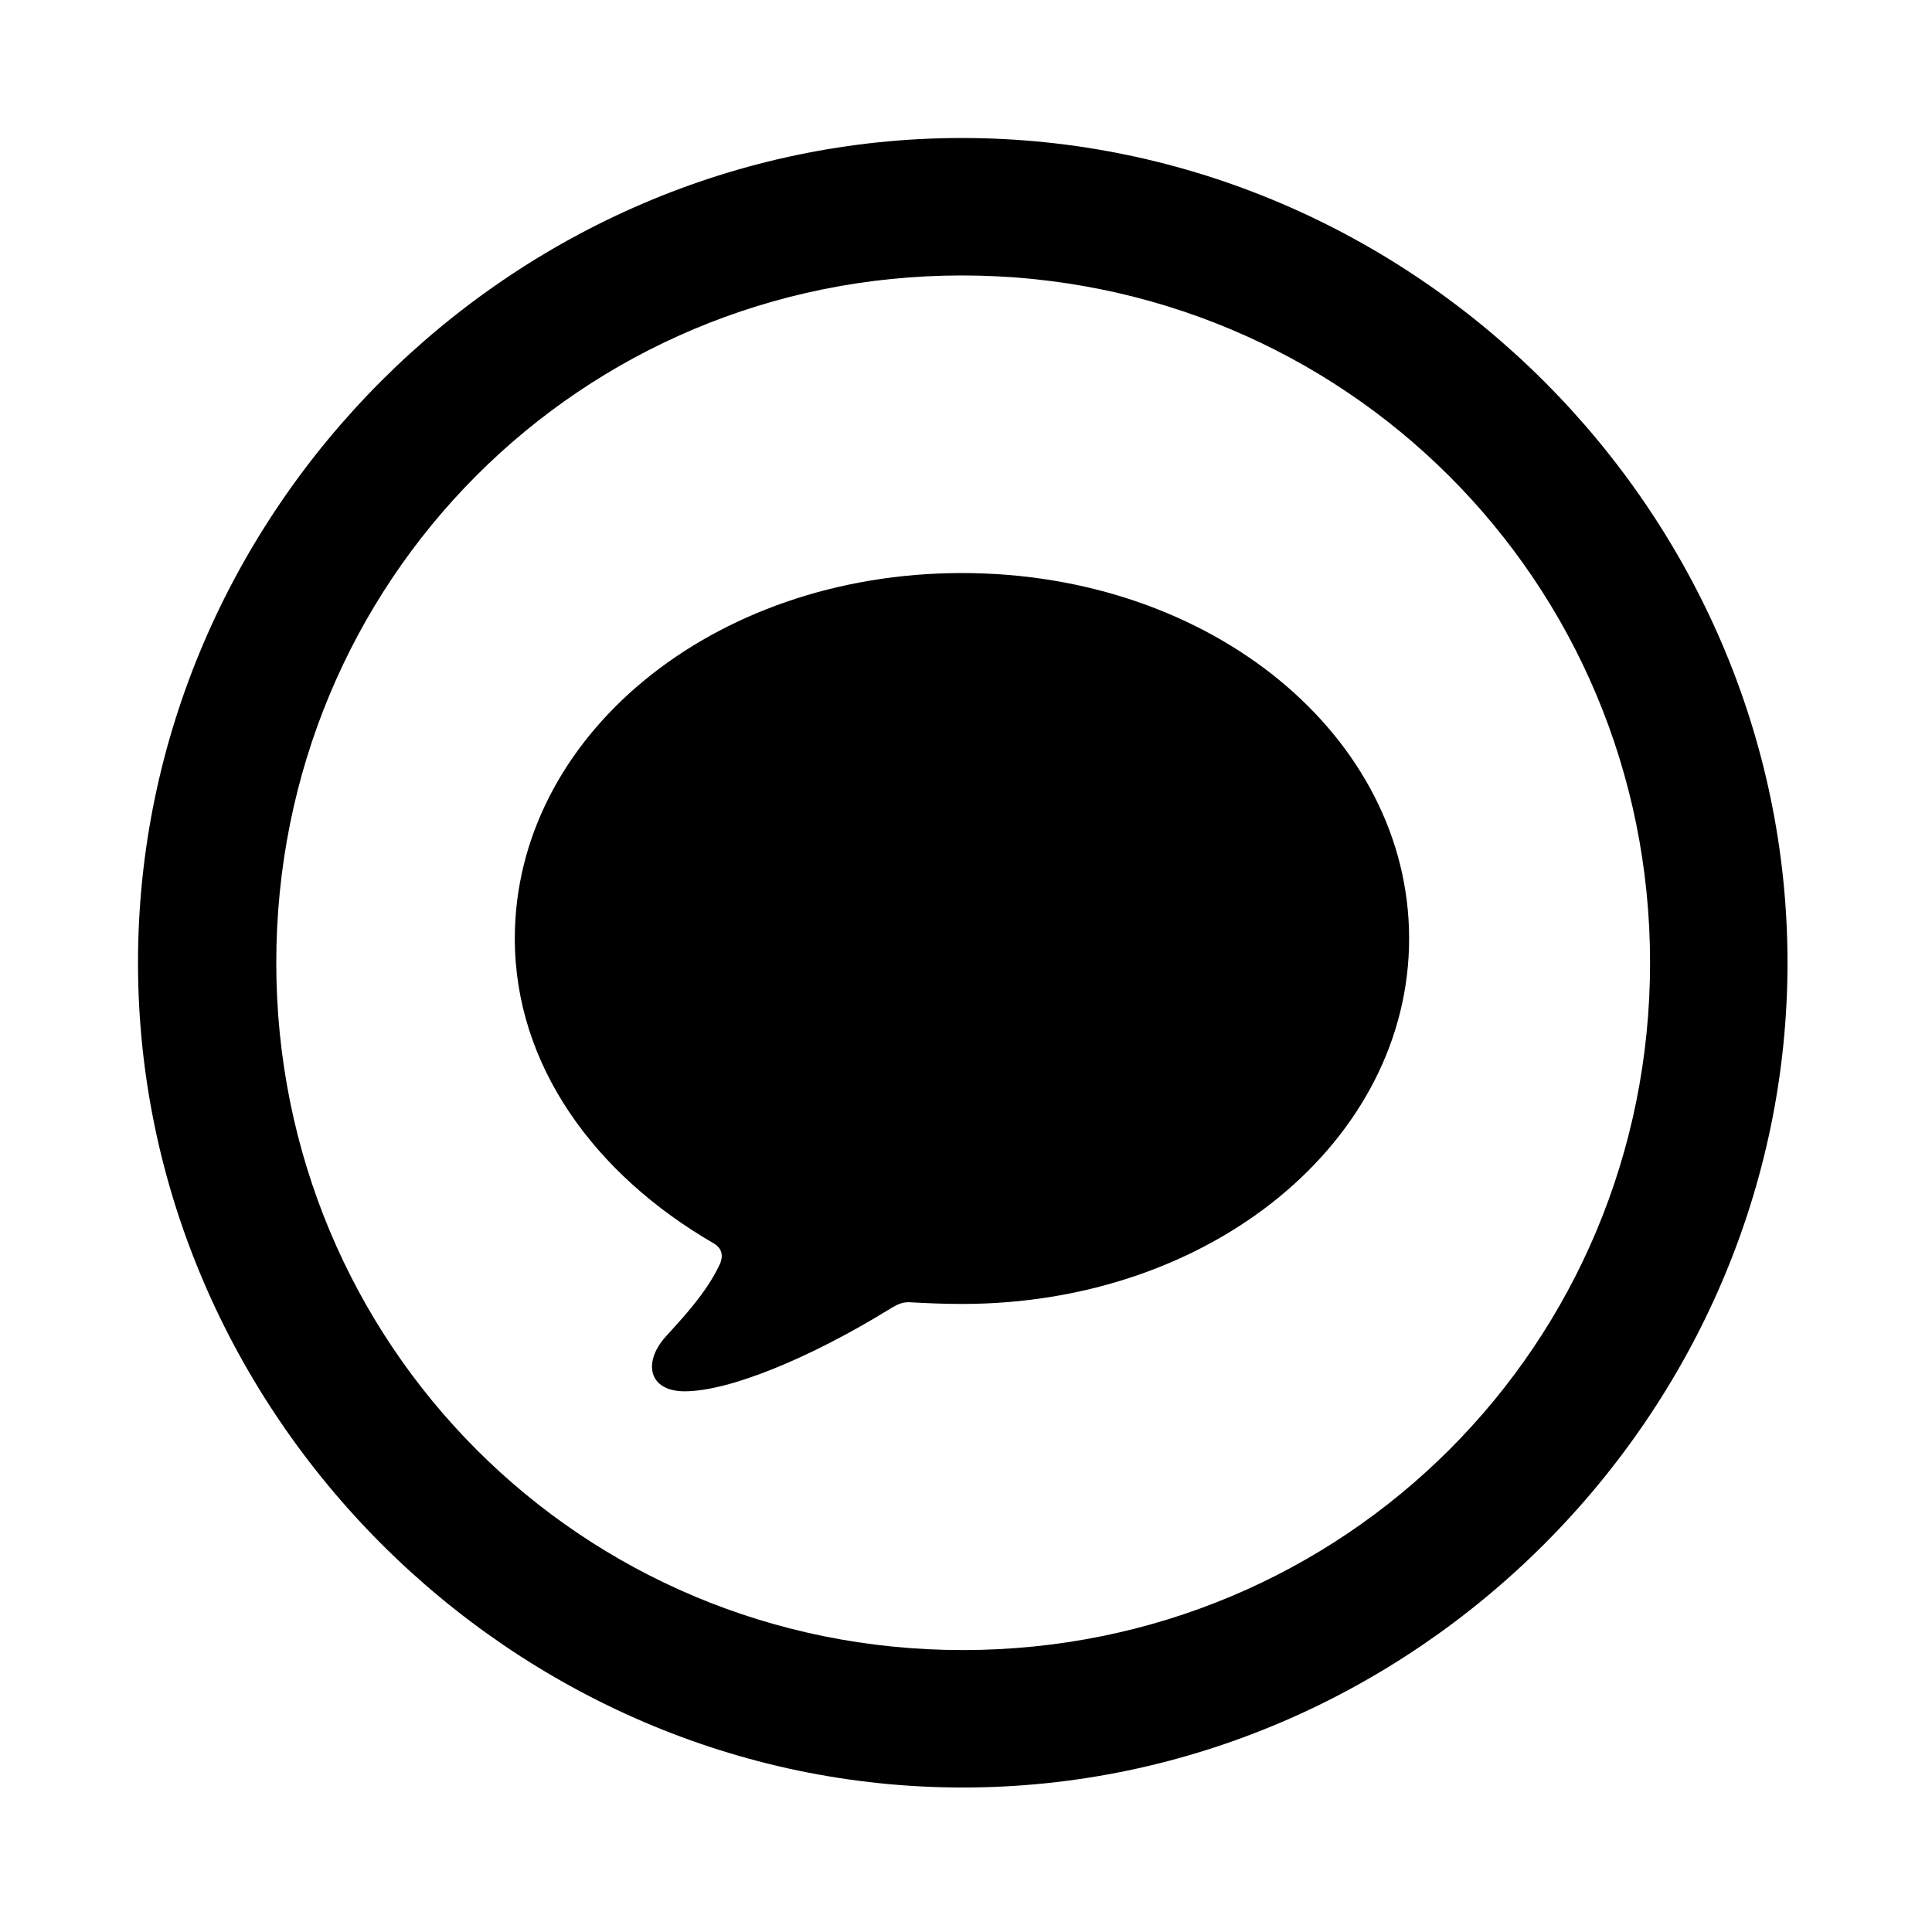 <svg width="28" height="28" viewBox="0 0 28 28" fill="none" xmlns="http://www.w3.org/2000/svg">
<g clipPath="url(#clip0_2201_1287)">
<path d="M13.953 25.906C20.492 25.906 25.906 20.48 25.906 13.953C25.906 7.414 20.48 2 13.941 2C7.414 2 2 7.414 2 13.953C2 20.48 7.426 25.906 13.953 25.906ZM13.953 23.914C8.422 23.914 4.004 19.484 4.004 13.953C4.004 8.422 8.41 3.992 13.941 3.992C19.473 3.992 23.914 8.422 23.914 13.953C23.914 19.484 19.484 23.914 13.953 23.914Z" fill="black" fillOpacity="0.85"/>
<path d="M13.941 18.898C17.574 18.898 20.422 16.52 20.422 13.602C20.422 10.684 17.574 8.305 13.941 8.305C10.309 8.305 7.461 10.684 7.461 13.602C7.461 15.441 8.621 17.023 10.344 18.02C10.484 18.102 10.484 18.23 10.414 18.359C10.227 18.746 9.887 19.109 9.641 19.379C9.312 19.754 9.406 20.164 9.922 20.164C10.566 20.164 11.738 19.684 12.898 18.969C13.016 18.898 13.086 18.863 13.215 18.875C13.438 18.887 13.684 18.898 13.941 18.898Z" fill="black" fillOpacity="0.85"/>
</g>
<defs>
<clipPath id="clip0_2201_1287">
<rect width="23.906" height="23.918" fill="white" transform="translate(2 2)"/>
</clipPath>
</defs>
</svg>
